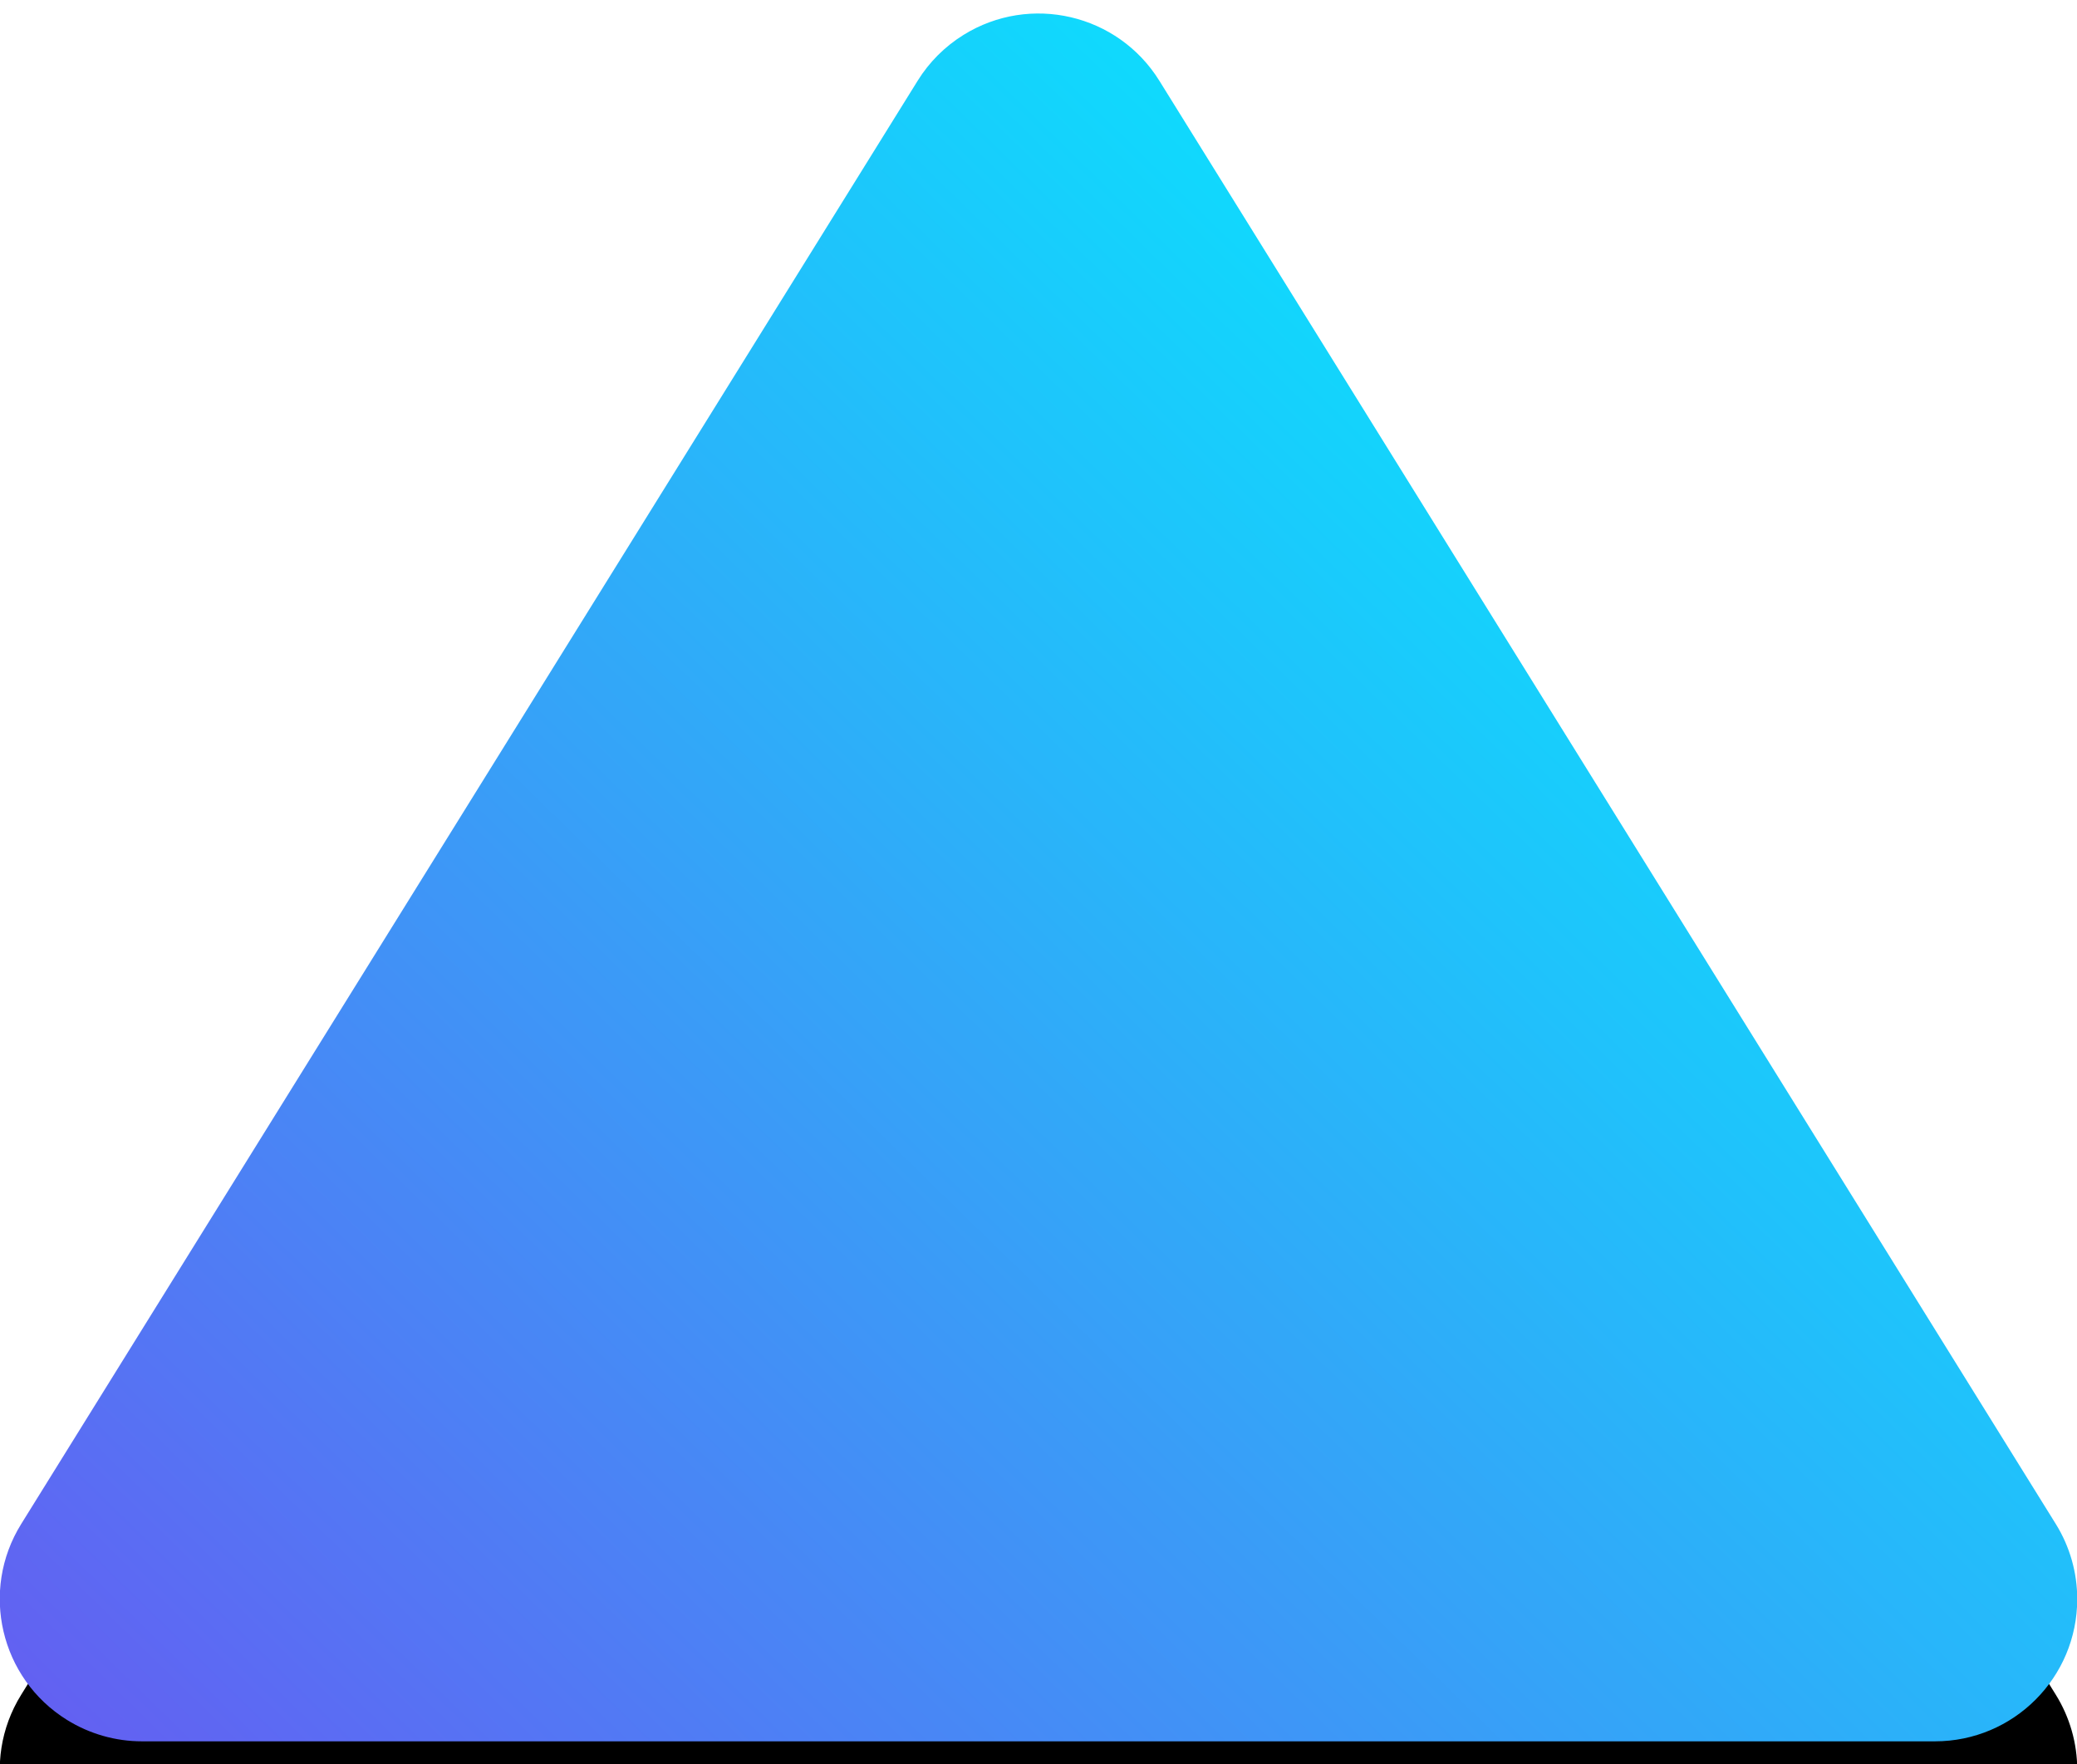 <?xml version="1.0" encoding="UTF-8"?>
<svg width="73px" height="62px" viewBox="0 0 73 62" version="1.1" xmlns="http://www.w3.org/2000/svg" xmlns:xlink="http://www.w3.org/1999/xlink">
    <!-- Generator: Sketch 59.1 (86144) - https://sketch.com -->
    <title>上升</title>
    <desc>Created with Sketch.</desc>
    <defs>
        <linearGradient x1="8.459%" y1="17.609%" x2="111.42%" y2="106.041%" id="linearGradient-1">
            <stop stop-color="#00F0FF" offset="0%"></stop>
            <stop stop-color="#704DF0" offset="100%"></stop>
        </linearGradient>
        <path d="M44.747,6.837 L76.255,57.557 C77.712,59.902 76.992,62.985 74.646,64.442 C73.854,64.934 72.94,65.195 72.008,65.195 L8.992,65.195 C6.231,65.195 3.992,62.957 3.992,60.195 C3.992,59.263 4.253,58.349 4.745,57.557 L36.253,6.837 C37.71,4.491 40.793,3.771 43.138,5.228 C43.791,5.634 44.342,6.184 44.747,6.837 Z" id="path-2"></path>
        <filter x="-184.0%" y="-218.6%" width="467.9%" height="562.5%" filterUnits="objectBoundingBox" id="filter-3">
            <feOffset dx="0" dy="6" in="SourceAlpha" result="shadowOffsetOuter1"></feOffset>
            <feGaussianBlur stdDeviation="50" in="shadowOffsetOuter1" result="shadowBlurOuter1"></feGaussianBlur>
            <feColorMatrix values="0 0 0 0 0.125   0 0 0 0 0.128   0 0 0 0 0.129  0 0 0 0.1 0" type="matrix" in="shadowBlurOuter1"></feColorMatrix>
        </filter>
    </defs>
    <g id="页面-1" stroke="none" stroke-width="1" fill="none" fill-rule="evenodd">
        <g id="切图" transform="translate(-58, -2527)">
            <g id="暗色" transform="translate(54, 2523)">
                <g id="编组-2">
                    <g id="上升" transform="translate(40.5, 32.598) scale(1, -1) rotate(-180) translate(-40.5, -32.598) ">
                        <use fill="black" fill-opacity="1" filter="url(#filter-3)" xlink:href="#path-2"></use>
                        <use fill="url(#linearGradient-1)" fill-rule="evenodd" xlink:href="#path-2"></use>
                    </g>
                </g>
            </g>
        </g>
    </g>
</svg>